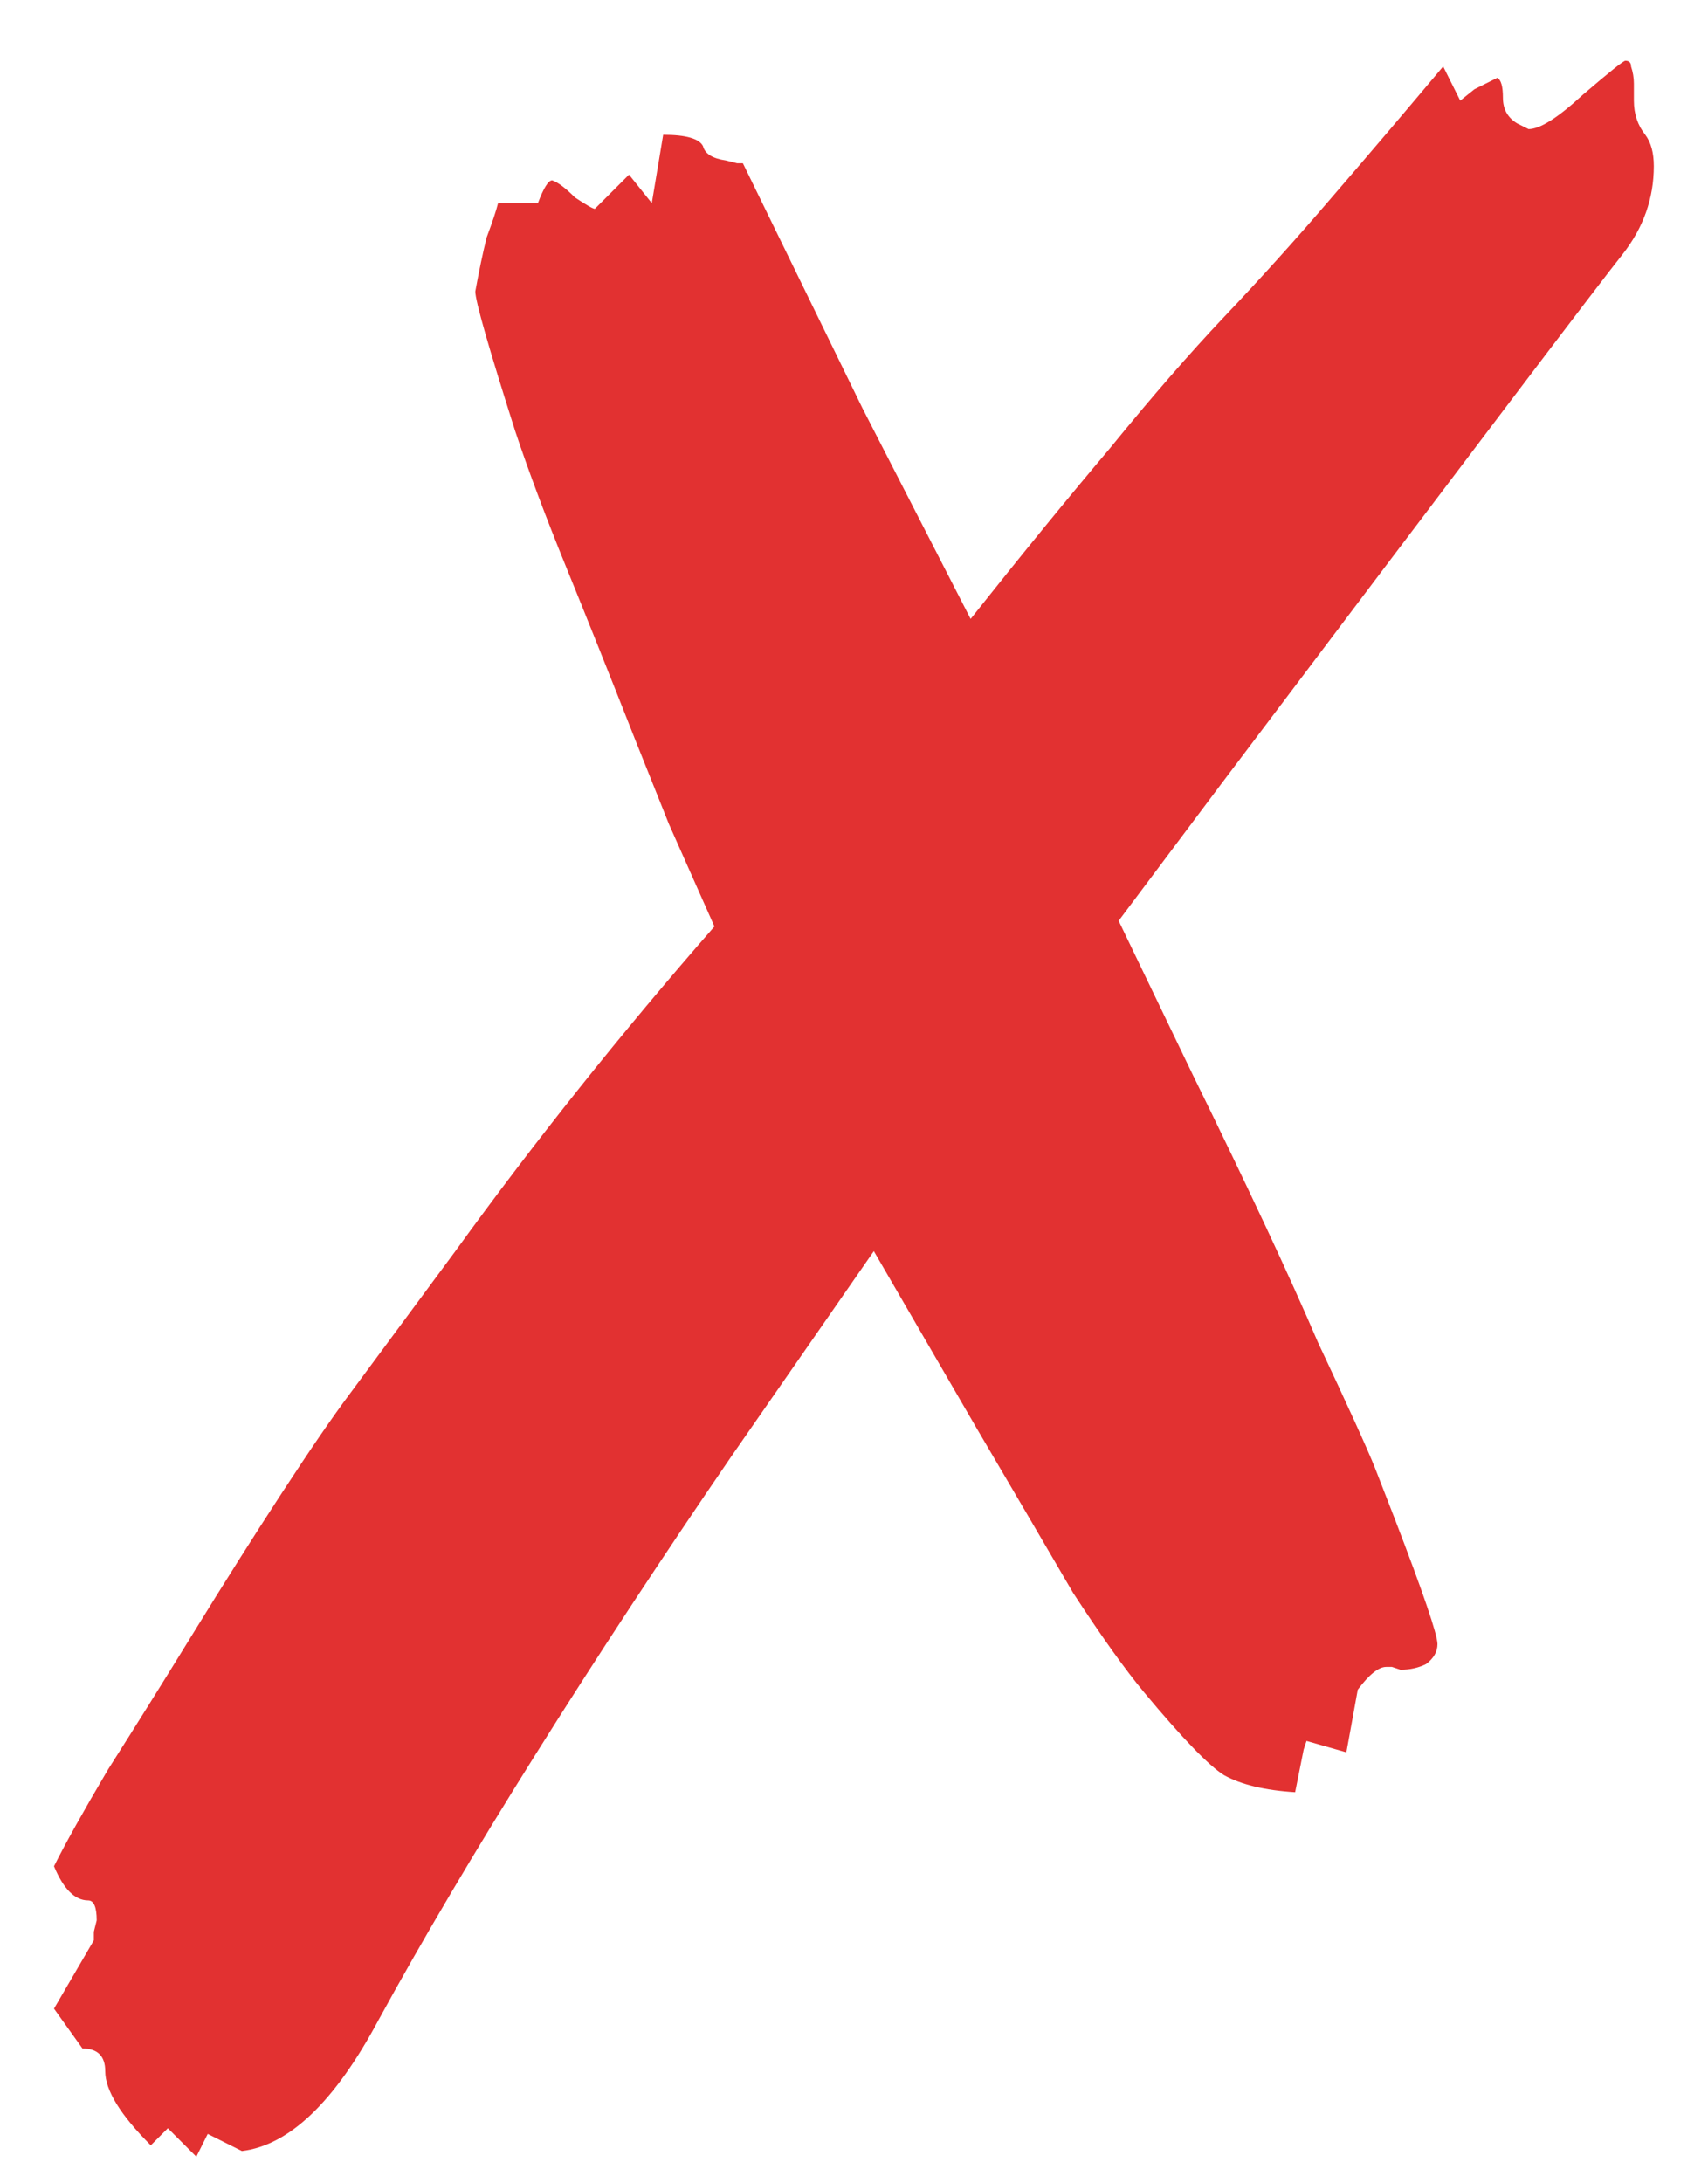 <svg width="18" height="23" viewBox="0 0 18 23" fill="none" xmlns="http://www.w3.org/2000/svg">
<path d="M2.069 22.72L1.769 22.42L1.589 22.6C1.269 22.28 1.109 22.02 1.109 21.82C1.109 21.66 1.029 21.58 0.869 21.58L0.569 21.16L0.989 20.44V20.35L1.019 20.23C1.019 20.09 0.989 20.02 0.929 20.02C0.789 20.02 0.669 19.9 0.569 19.66C0.689 19.42 0.879 19.08 1.139 18.64C1.419 18.2 1.719 17.72 2.039 17.2C2.359 16.68 2.669 16.19 2.969 15.73C3.269 15.27 3.509 14.92 3.689 14.68L4.799 13.18C5.639 12.02 6.549 10.88 7.529 9.76L7.049 8.68L6.689 7.78C6.429 7.12 6.189 6.52 5.969 5.98C5.749 5.44 5.569 4.96 5.429 4.54C5.149 3.66 5.009 3.17 5.009 3.07C5.049 2.85 5.089 2.66 5.129 2.5C5.189 2.34 5.229 2.22 5.249 2.14H5.669C5.729 1.98 5.779 1.9 5.819 1.9C5.879 1.92 5.959 1.98 6.059 2.08C6.179 2.16 6.249 2.2 6.269 2.2L6.629 1.84L6.869 2.14L6.989 1.42C7.229 1.42 7.369 1.46 7.409 1.54C7.429 1.62 7.509 1.67 7.649 1.69L7.769 1.72H7.829L9.089 4.3L10.229 6.52C10.769 5.84 11.259 5.24 11.699 4.72C12.139 4.18 12.539 3.72 12.899 3.34C13.279 2.94 13.649 2.53 14.009 2.11C14.389 1.67 14.789 1.2 15.209 0.7L15.389 1.06L15.539 0.94L15.779 0.82C15.819 0.84 15.839 0.91 15.839 1.03C15.839 1.15 15.889 1.24 15.989 1.3L16.109 1.36C16.229 1.36 16.419 1.24 16.679 1C16.959 0.76 17.109 0.64 17.129 0.64C17.169 0.64 17.189 0.66 17.189 0.7C17.209 0.76 17.219 0.82 17.219 0.88C17.219 0.94 17.219 1 17.219 1.06C17.219 1.2 17.259 1.32 17.339 1.42C17.399 1.5 17.429 1.61 17.429 1.75C17.429 2.09 17.319 2.4 17.099 2.68C16.859 2.98 15.449 4.84 12.869 8.26L11.789 9.7L12.569 11.32C13.149 12.5 13.589 13.44 13.889 14.14C14.209 14.82 14.409 15.26 14.489 15.46L14.699 16C14.999 16.78 15.149 17.22 15.149 17.32C15.149 17.4 15.109 17.47 15.029 17.53C14.949 17.57 14.859 17.59 14.759 17.59L14.669 17.56H14.609C14.529 17.56 14.429 17.64 14.309 17.8L14.189 18.46L13.769 18.34L13.739 18.43L13.649 18.88C13.329 18.86 13.079 18.8 12.899 18.7C12.739 18.6 12.459 18.31 12.059 17.83C11.859 17.59 11.609 17.24 11.309 16.78C11.029 16.3 10.689 15.72 10.289 15.04L9.209 13.18L7.709 15.34C6.969 16.42 6.279 17.47 5.639 18.49C4.999 19.51 4.449 20.44 3.989 21.28C3.529 22.14 3.049 22.6 2.549 22.66L2.189 22.48L2.069 22.72Z" fill="#E23131"/>
</svg>
